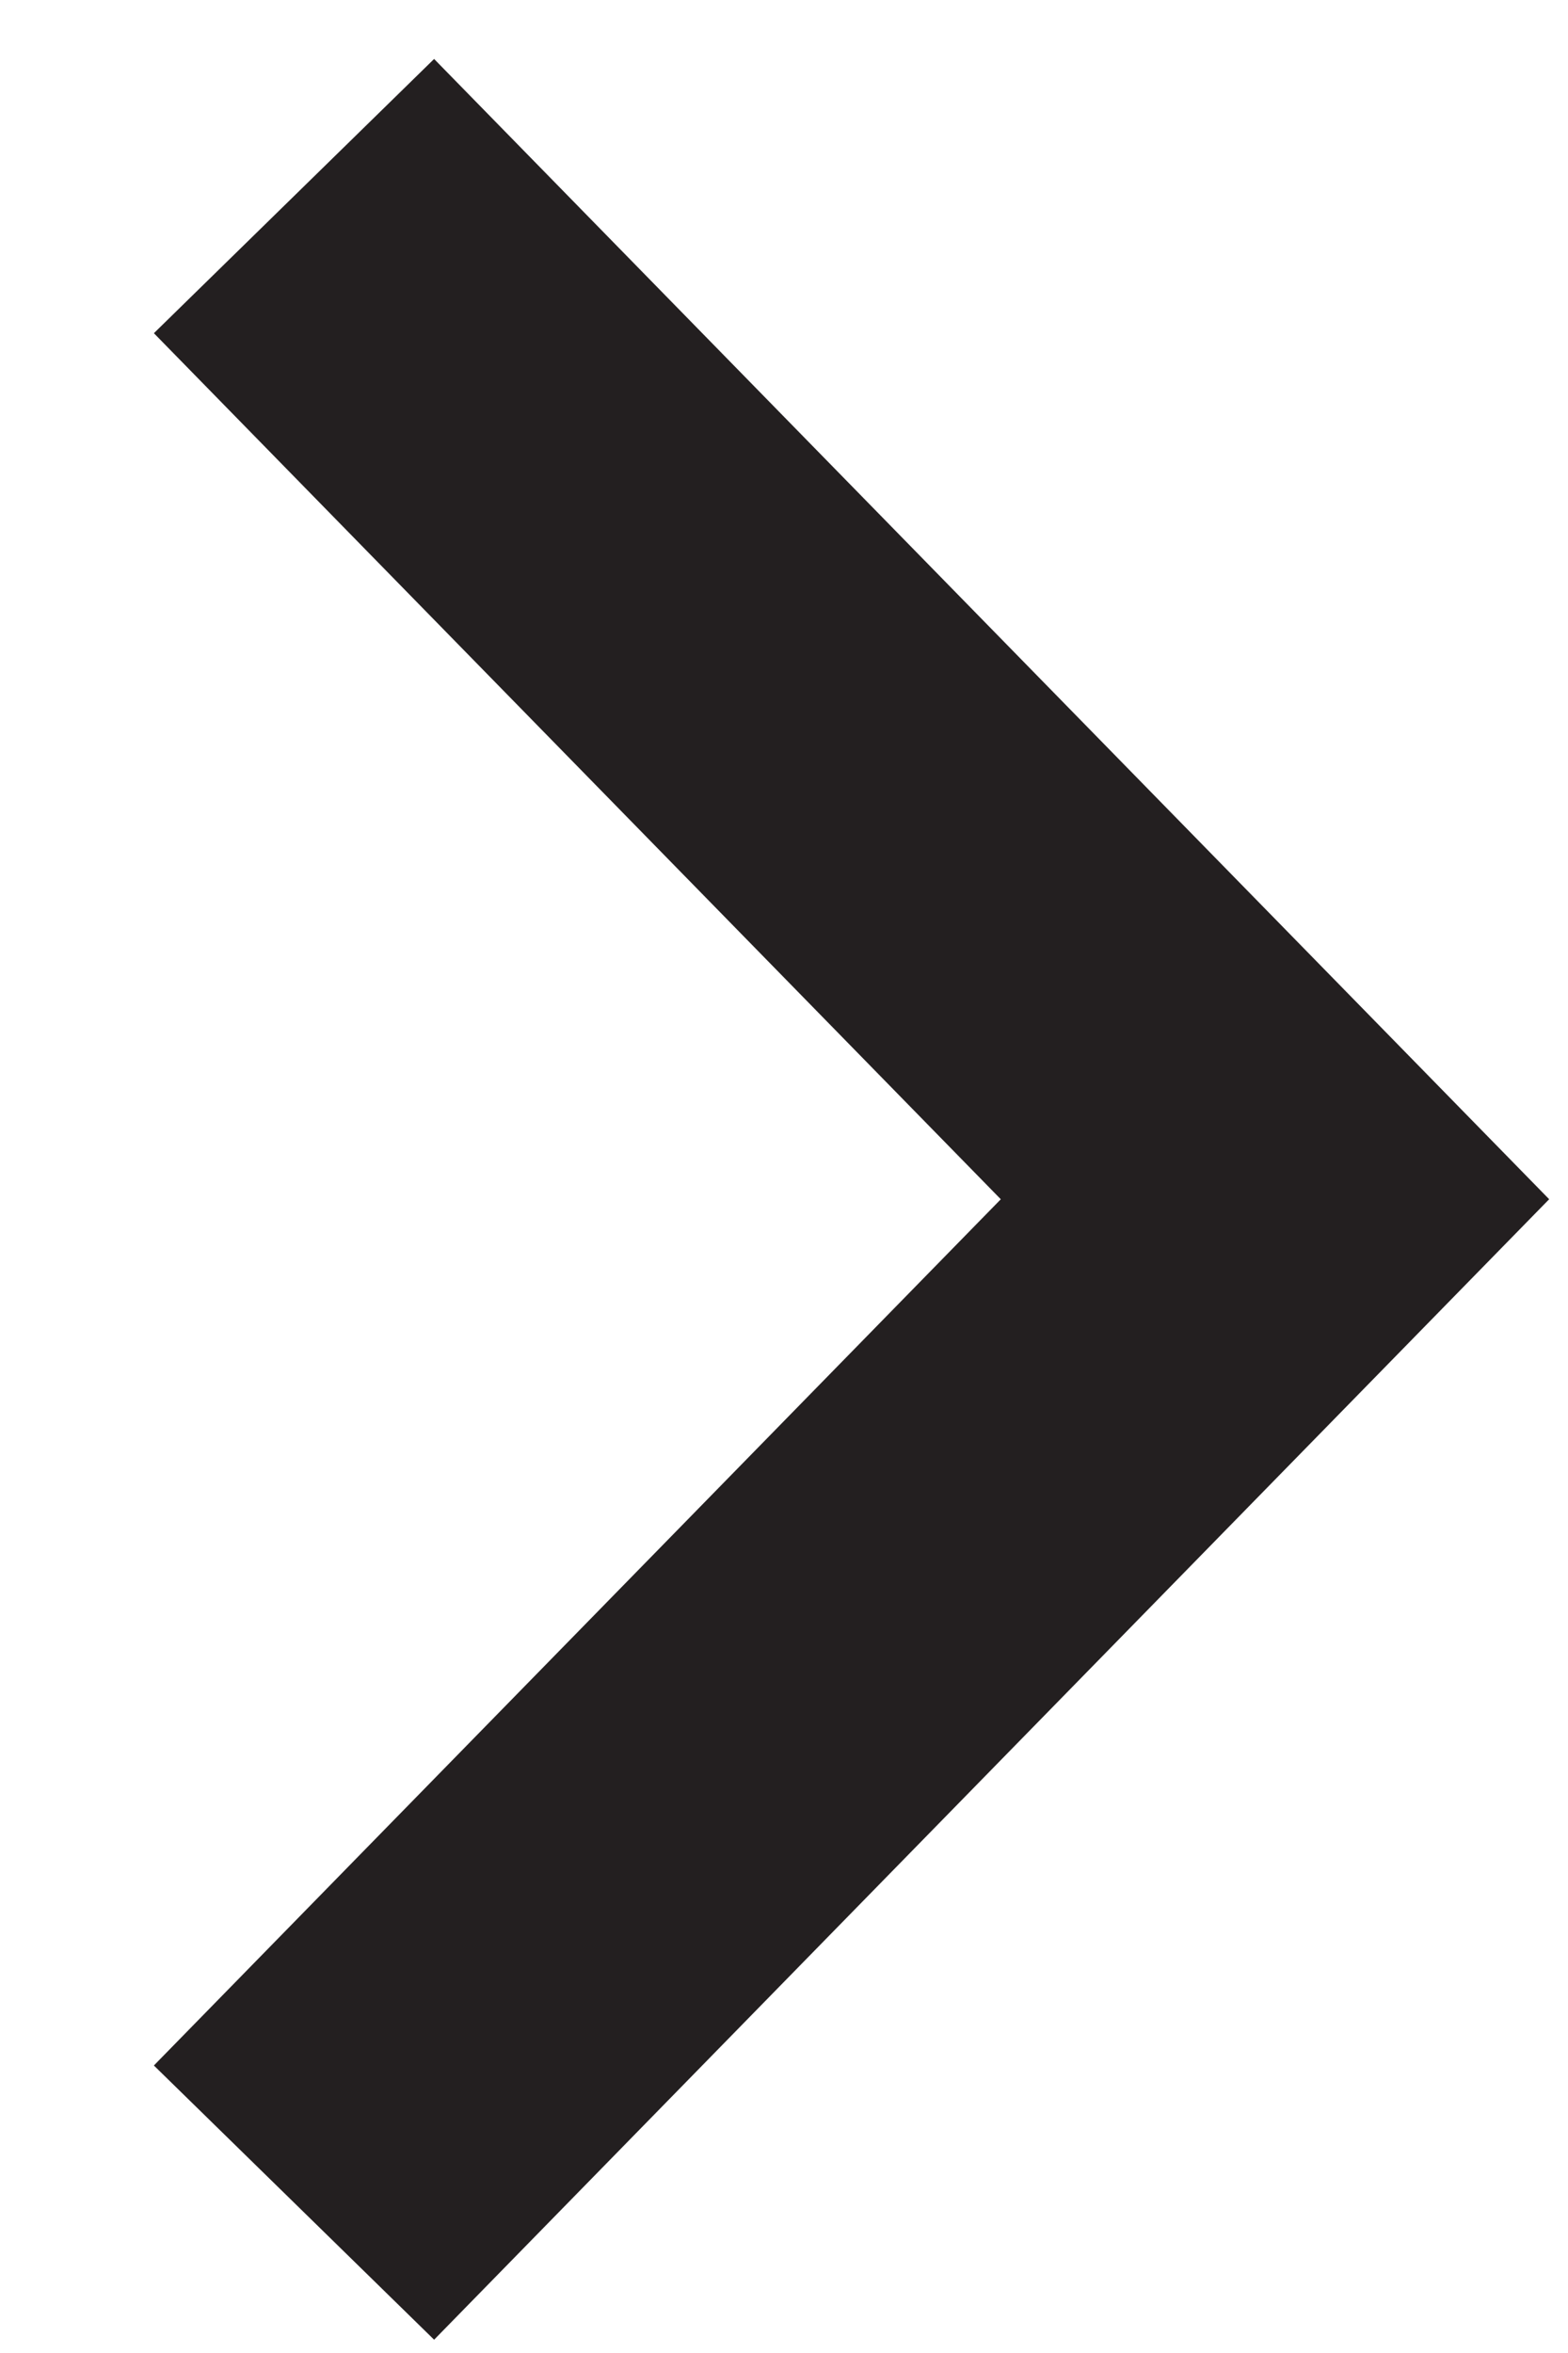 <svg width="8" height="12" viewBox="0 0 8 12" fill="none" xmlns="http://www.w3.org/2000/svg">
<path d="M1.5 1L6.505 6.116L1.5 11.233" stroke="#231F20" stroke-width="2" stroke-miterlimit="10"/>
</svg>
